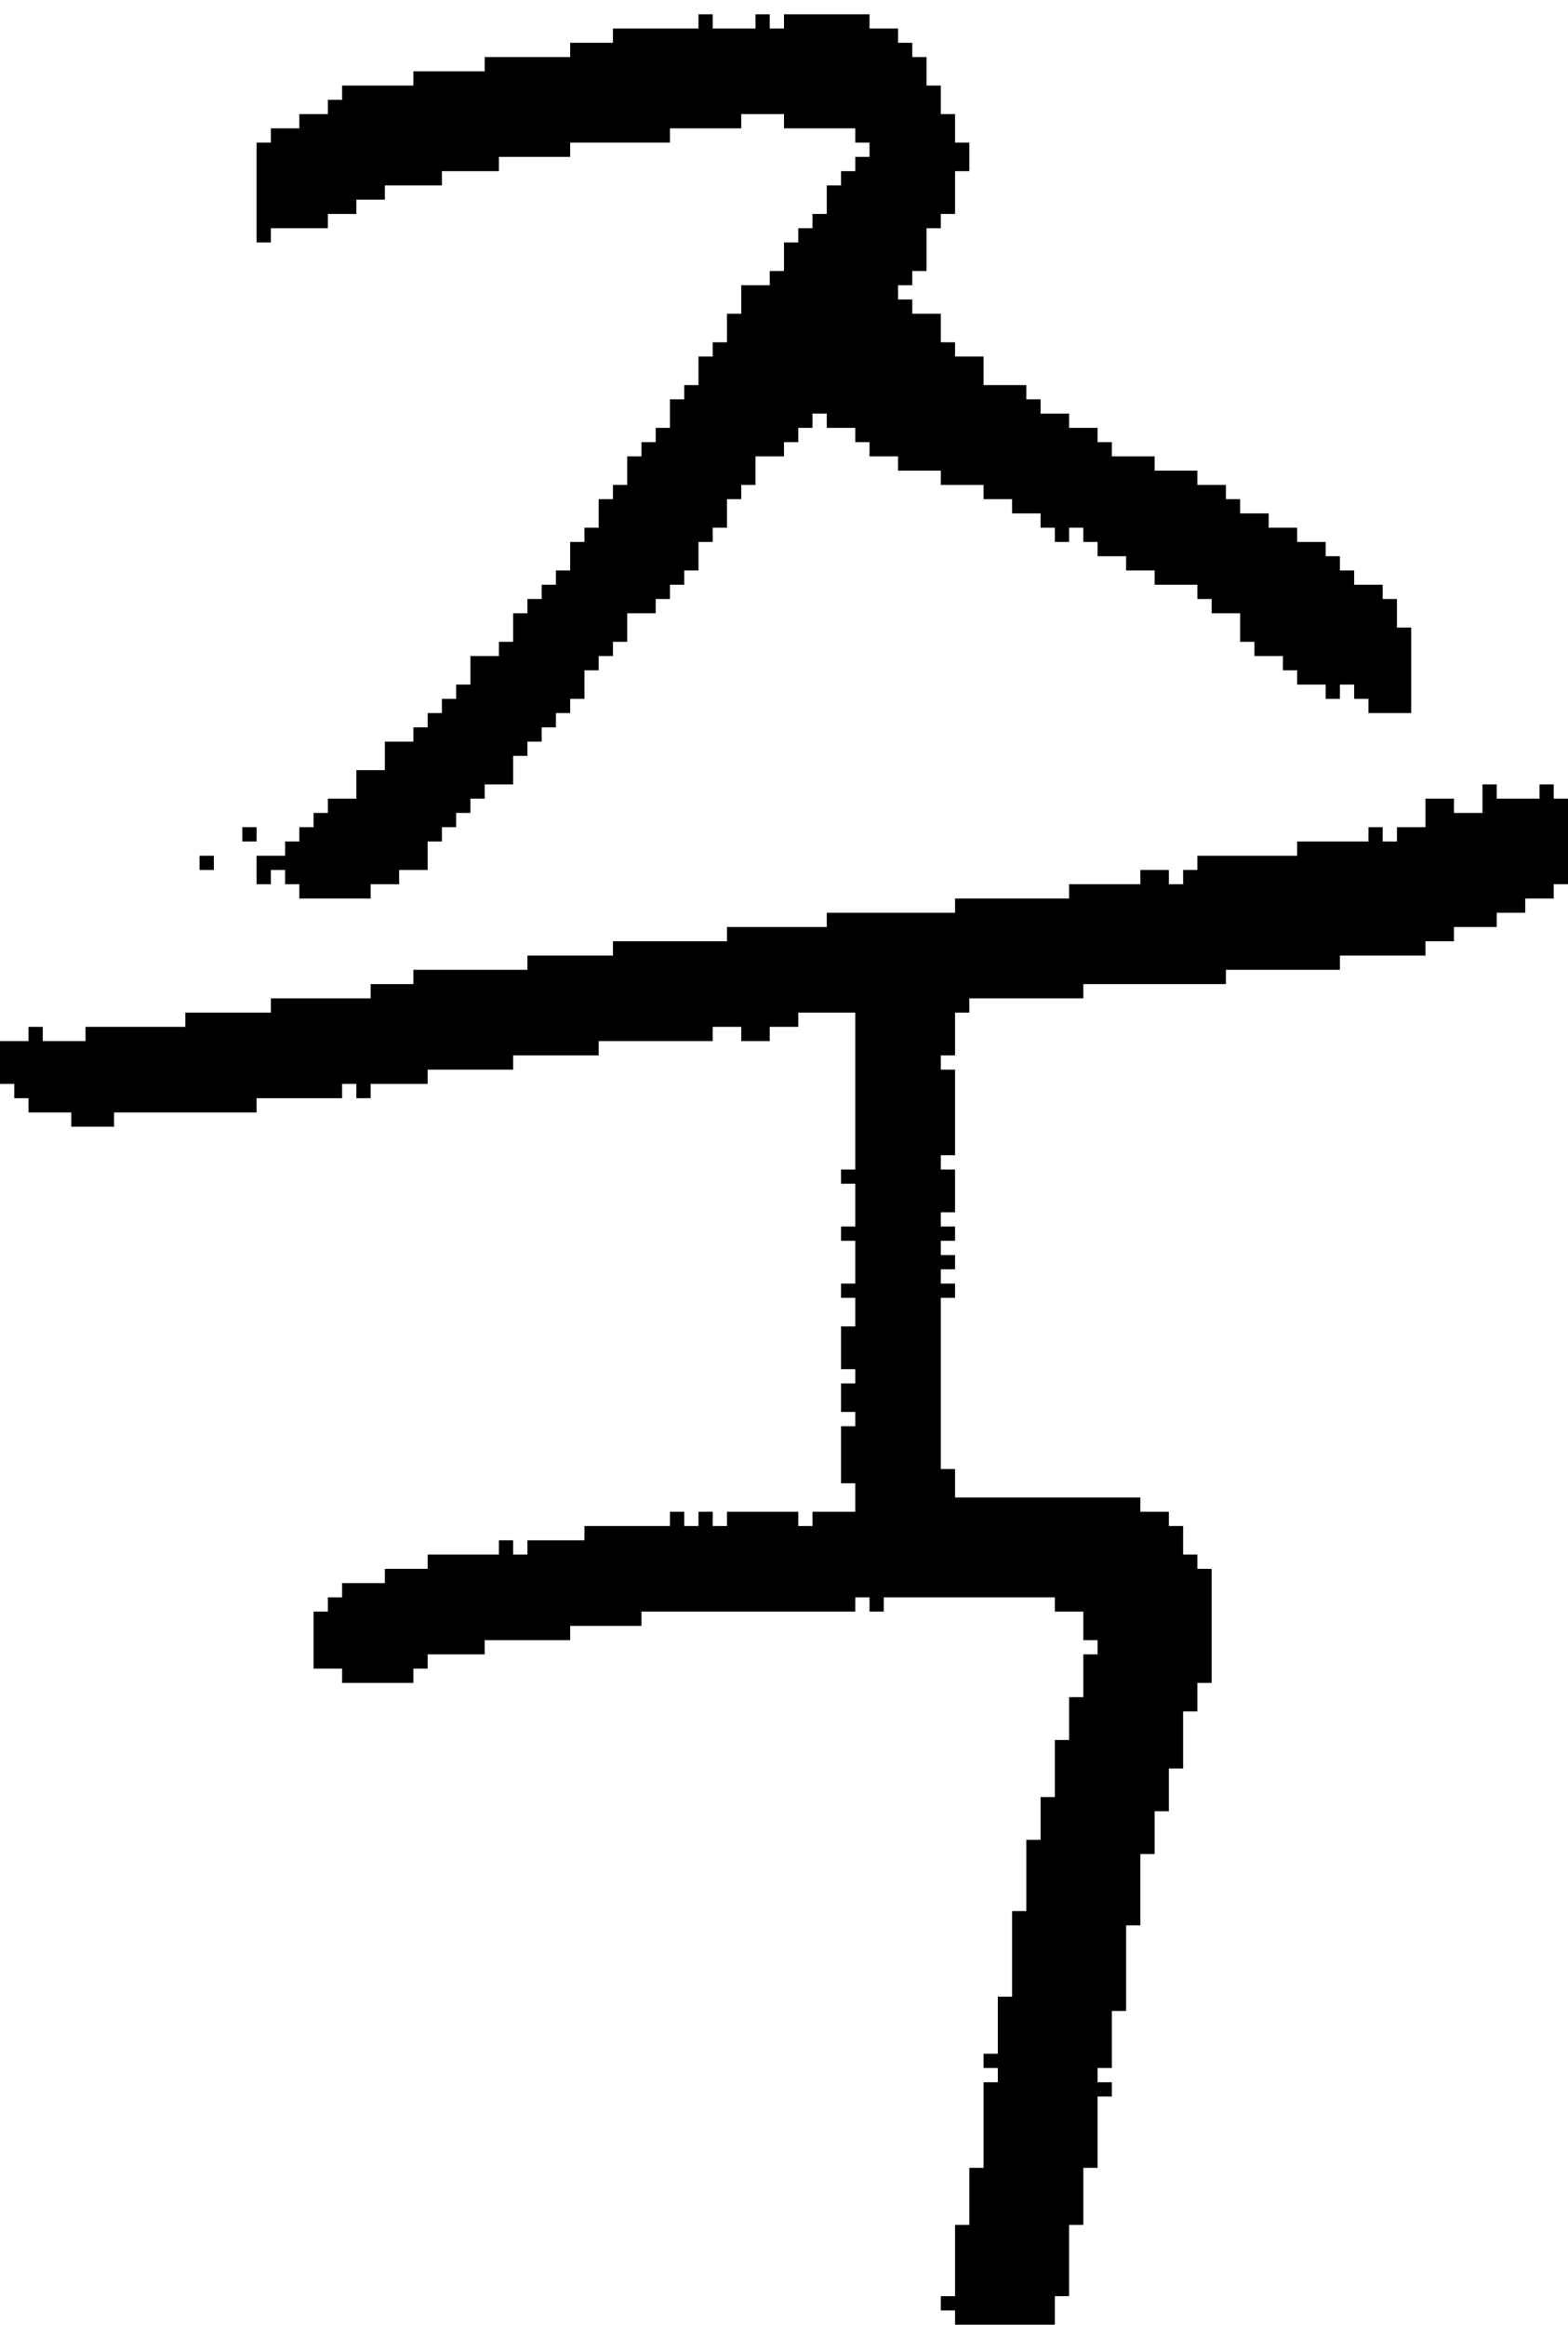 <?xml version="1.0" encoding="UTF-8" standalone="no"?>
<!DOCTYPE svg PUBLIC "-//W3C//DTD SVG 1.1//EN" 
  "http://www.w3.org/Graphics/SVG/1.1/DTD/svg11.dtd">
<svg width="110" height="163"
     xmlns="http://www.w3.org/2000/svg" version="1.1">
 <path d="  M 67,85  L 67,82  L 66,82  L 66,81  L 67,81  L 67,75  L 66,75  L 66,74  L 67,74  L 67,71  L 68,71  L 68,70  L 76,70  L 76,69  L 86,69  L 86,68  L 94,68  L 94,67  L 100,67  L 100,66  L 102,66  L 102,65  L 105,65  L 105,64  L 107,64  L 107,63  L 109,63  L 109,62  L 110,62  L 110,56  L 109,56  L 109,55  L 108,55  L 108,56  L 105,56  L 105,55  L 104,55  L 104,57  L 102,57  L 102,56  L 100,56  L 100,58  L 98,58  L 98,59  L 97,59  L 97,58  L 96,58  L 96,59  L 91,59  L 91,60  L 84,60  L 84,61  L 83,61  L 83,62  L 82,62  L 82,61  L 80,61  L 80,62  L 75,62  L 75,63  L 67,63  L 67,64  L 58,64  L 58,65  L 51,65  L 51,66  L 43,66  L 43,67  L 37,67  L 37,68  L 29,68  L 29,69  L 26,69  L 26,70  L 19,70  L 19,71  L 13,71  L 13,72  L 6,72  L 6,73  L 3,73  L 3,72  L 2,72  L 2,73  L 0,73  L 0,76  L 1,76  L 1,77  L 2,77  L 2,78  L 5,78  L 5,79  L 8,79  L 8,78  L 18,78  L 18,77  L 24,77  L 24,76  L 25,76  L 25,77  L 26,77  L 26,76  L 30,76  L 30,75  L 36,75  L 36,74  L 42,74  L 42,73  L 50,73  L 50,72  L 52,72  L 52,73  L 54,73  L 54,72  L 56,72  L 56,71  L 60,71  L 60,82  L 59,82  L 59,83  L 60,83  L 60,86  L 59,86  L 59,87  L 60,87  L 60,90  L 59,90  L 59,91  L 60,91  L 60,93  L 59,93  L 59,96  L 60,96  L 60,97  L 59,97  L 59,99  L 60,99  L 60,100  L 59,100  L 59,104  L 60,104  L 60,106  L 57,106  L 57,107  L 56,107  L 56,106  L 51,106  L 51,107  L 50,107  L 50,106  L 49,106  L 49,107  L 48,107  L 48,106  L 47,106  L 47,107  L 41,107  L 41,108  L 37,108  L 37,109  L 36,109  L 36,108  L 35,108  L 35,109  L 30,109  L 30,110  L 27,110  L 27,111  L 24,111  L 24,112  L 23,112  L 23,113  L 22,113  L 22,117  L 24,117  L 24,118  L 29,118  L 29,117  L 30,117  L 30,116  L 34,116  L 34,115  L 40,115  L 40,114  L 45,114  L 45,113  L 60,113  L 60,112  L 61,112  L 61,113  L 62,113  L 62,112  L 74,112  L 74,113  L 76,113  L 76,115  L 77,115  L 77,116  L 76,116  L 76,119  L 75,119  L 75,122  L 74,122  L 74,126  L 73,126  L 73,129  L 72,129  L 72,134  L 71,134  L 71,140  L 70,140  L 70,144  L 69,144  L 69,145  L 70,145  L 70,146  L 69,146  L 69,152  L 68,152  L 68,156  L 67,156  L 67,161  L 66,161  L 66,162  L 67,162  L 67,163  L 74,163  L 74,161  L 75,161  L 75,156  L 76,156  L 76,152  L 77,152  L 77,147  L 78,147  L 78,146  L 77,146  L 77,145  L 78,145  L 78,141  L 79,141  L 79,135  L 80,135  L 80,130  L 81,130  L 81,127  L 82,127  L 82,124  L 83,124  L 83,120  L 84,120  L 84,118  L 85,118  L 85,110  L 84,110  L 84,109  L 83,109  L 83,107  L 82,107  L 82,106  L 80,106  L 80,105  L 67,105  L 67,103  L 66,103  L 66,91  L 67,91  L 67,90  L 66,90  L 66,89  L 67,89  L 67,88  L 66,88  L 66,87  L 67,87  L 67,86  L 66,86  L 66,85  Z  " style="fill:rgb(0, 0, 0); fill-opacity:1.000; stroke:none;" />
 <path d="  M 14,61  L 15,61  L 15,60  L 14,60  Z  " style="fill:rgb(0, 0, 0); fill-opacity:1.000; stroke:none;" />
 <path d="  M 17,58  L 17,59  L 18,59  L 18,58  Z  " style="fill:rgb(0, 0, 0); fill-opacity:1.000; stroke:none;" />
 <path d="  M 98,42  L 97,42  L 97,41  L 95,41  L 95,40  L 94,40  L 94,39  L 93,39  L 93,38  L 91,38  L 91,37  L 89,37  L 89,36  L 87,36  L 87,35  L 86,35  L 86,34  L 84,34  L 84,33  L 81,33  L 81,32  L 78,32  L 78,31  L 77,31  L 77,30  L 75,30  L 75,29  L 73,29  L 73,28  L 72,28  L 72,27  L 69,27  L 69,25  L 67,25  L 67,24  L 66,24  L 66,22  L 64,22  L 64,21  L 63,21  L 63,20  L 64,20  L 64,19  L 65,19  L 65,16  L 66,16  L 66,15  L 67,15  L 67,12  L 68,12  L 68,10  L 67,10  L 67,8  L 66,8  L 66,6  L 65,6  L 65,4  L 64,4  L 64,3  L 63,3  L 63,2  L 61,2  L 61,1  L 55,1  L 55,2  L 54,2  L 54,1  L 53,1  L 53,2  L 50,2  L 50,1  L 49,1  L 49,2  L 43,2  L 43,3  L 40,3  L 40,4  L 34,4  L 34,5  L 29,5  L 29,6  L 24,6  L 24,7  L 23,7  L 23,8  L 21,8  L 21,9  L 19,9  L 19,10  L 18,10  L 18,17  L 19,17  L 19,16  L 23,16  L 23,15  L 25,15  L 25,14  L 27,14  L 27,13  L 31,13  L 31,12  L 35,12  L 35,11  L 40,11  L 40,10  L 47,10  L 47,9  L 52,9  L 52,8  L 55,8  L 55,9  L 60,9  L 60,10  L 61,10  L 61,11  L 60,11  L 60,12  L 59,12  L 59,13  L 58,13  L 58,15  L 57,15  L 57,16  L 56,16  L 56,17  L 55,17  L 55,19  L 54,19  L 54,20  L 52,20  L 52,22  L 51,22  L 51,24  L 50,24  L 50,25  L 49,25  L 49,27  L 48,27  L 48,28  L 47,28  L 47,30  L 46,30  L 46,31  L 45,31  L 45,32  L 44,32  L 44,34  L 43,34  L 43,35  L 42,35  L 42,37  L 41,37  L 41,38  L 40,38  L 40,40  L 39,40  L 39,41  L 38,41  L 38,42  L 37,42  L 37,43  L 36,43  L 36,45  L 35,45  L 35,46  L 33,46  L 33,48  L 32,48  L 32,49  L 31,49  L 31,50  L 30,50  L 30,51  L 29,51  L 29,52  L 27,52  L 27,54  L 25,54  L 25,56  L 23,56  L 23,57  L 22,57  L 22,58  L 21,58  L 21,59  L 20,59  L 20,60  L 18,60  L 18,62  L 19,62  L 19,61  L 20,61  L 20,62  L 21,62  L 21,63  L 26,63  L 26,62  L 28,62  L 28,61  L 30,61  L 30,59  L 31,59  L 31,58  L 32,58  L 32,57  L 33,57  L 33,56  L 34,56  L 34,55  L 36,55  L 36,53  L 37,53  L 37,52  L 38,52  L 38,51  L 39,51  L 39,50  L 40,50  L 40,49  L 41,49  L 41,47  L 42,47  L 42,46  L 43,46  L 43,45  L 44,45  L 44,43  L 46,43  L 46,42  L 47,42  L 47,41  L 48,41  L 48,40  L 49,40  L 49,38  L 50,38  L 50,37  L 51,37  L 51,35  L 52,35  L 52,34  L 53,34  L 53,32  L 55,32  L 55,31  L 56,31  L 56,30  L 57,30  L 57,29  L 58,29  L 58,30  L 60,30  L 60,31  L 61,31  L 61,32  L 63,32  L 63,33  L 66,33  L 66,34  L 69,34  L 69,35  L 71,35  L 71,36  L 73,36  L 73,37  L 74,37  L 74,38  L 75,38  L 75,37  L 76,37  L 76,38  L 77,38  L 77,39  L 79,39  L 79,40  L 81,40  L 81,41  L 84,41  L 84,42  L 85,42  L 85,43  L 87,43  L 87,45  L 88,45  L 88,46  L 90,46  L 90,47  L 91,47  L 91,48  L 93,48  L 93,49  L 94,49  L 94,48  L 95,48  L 95,49  L 96,49  L 96,50  L 99,50  L 99,44  L 98,44  Z  " style="fill:rgb(0, 0, 0); fill-opacity:1.000; stroke:none;" />
</svg>
